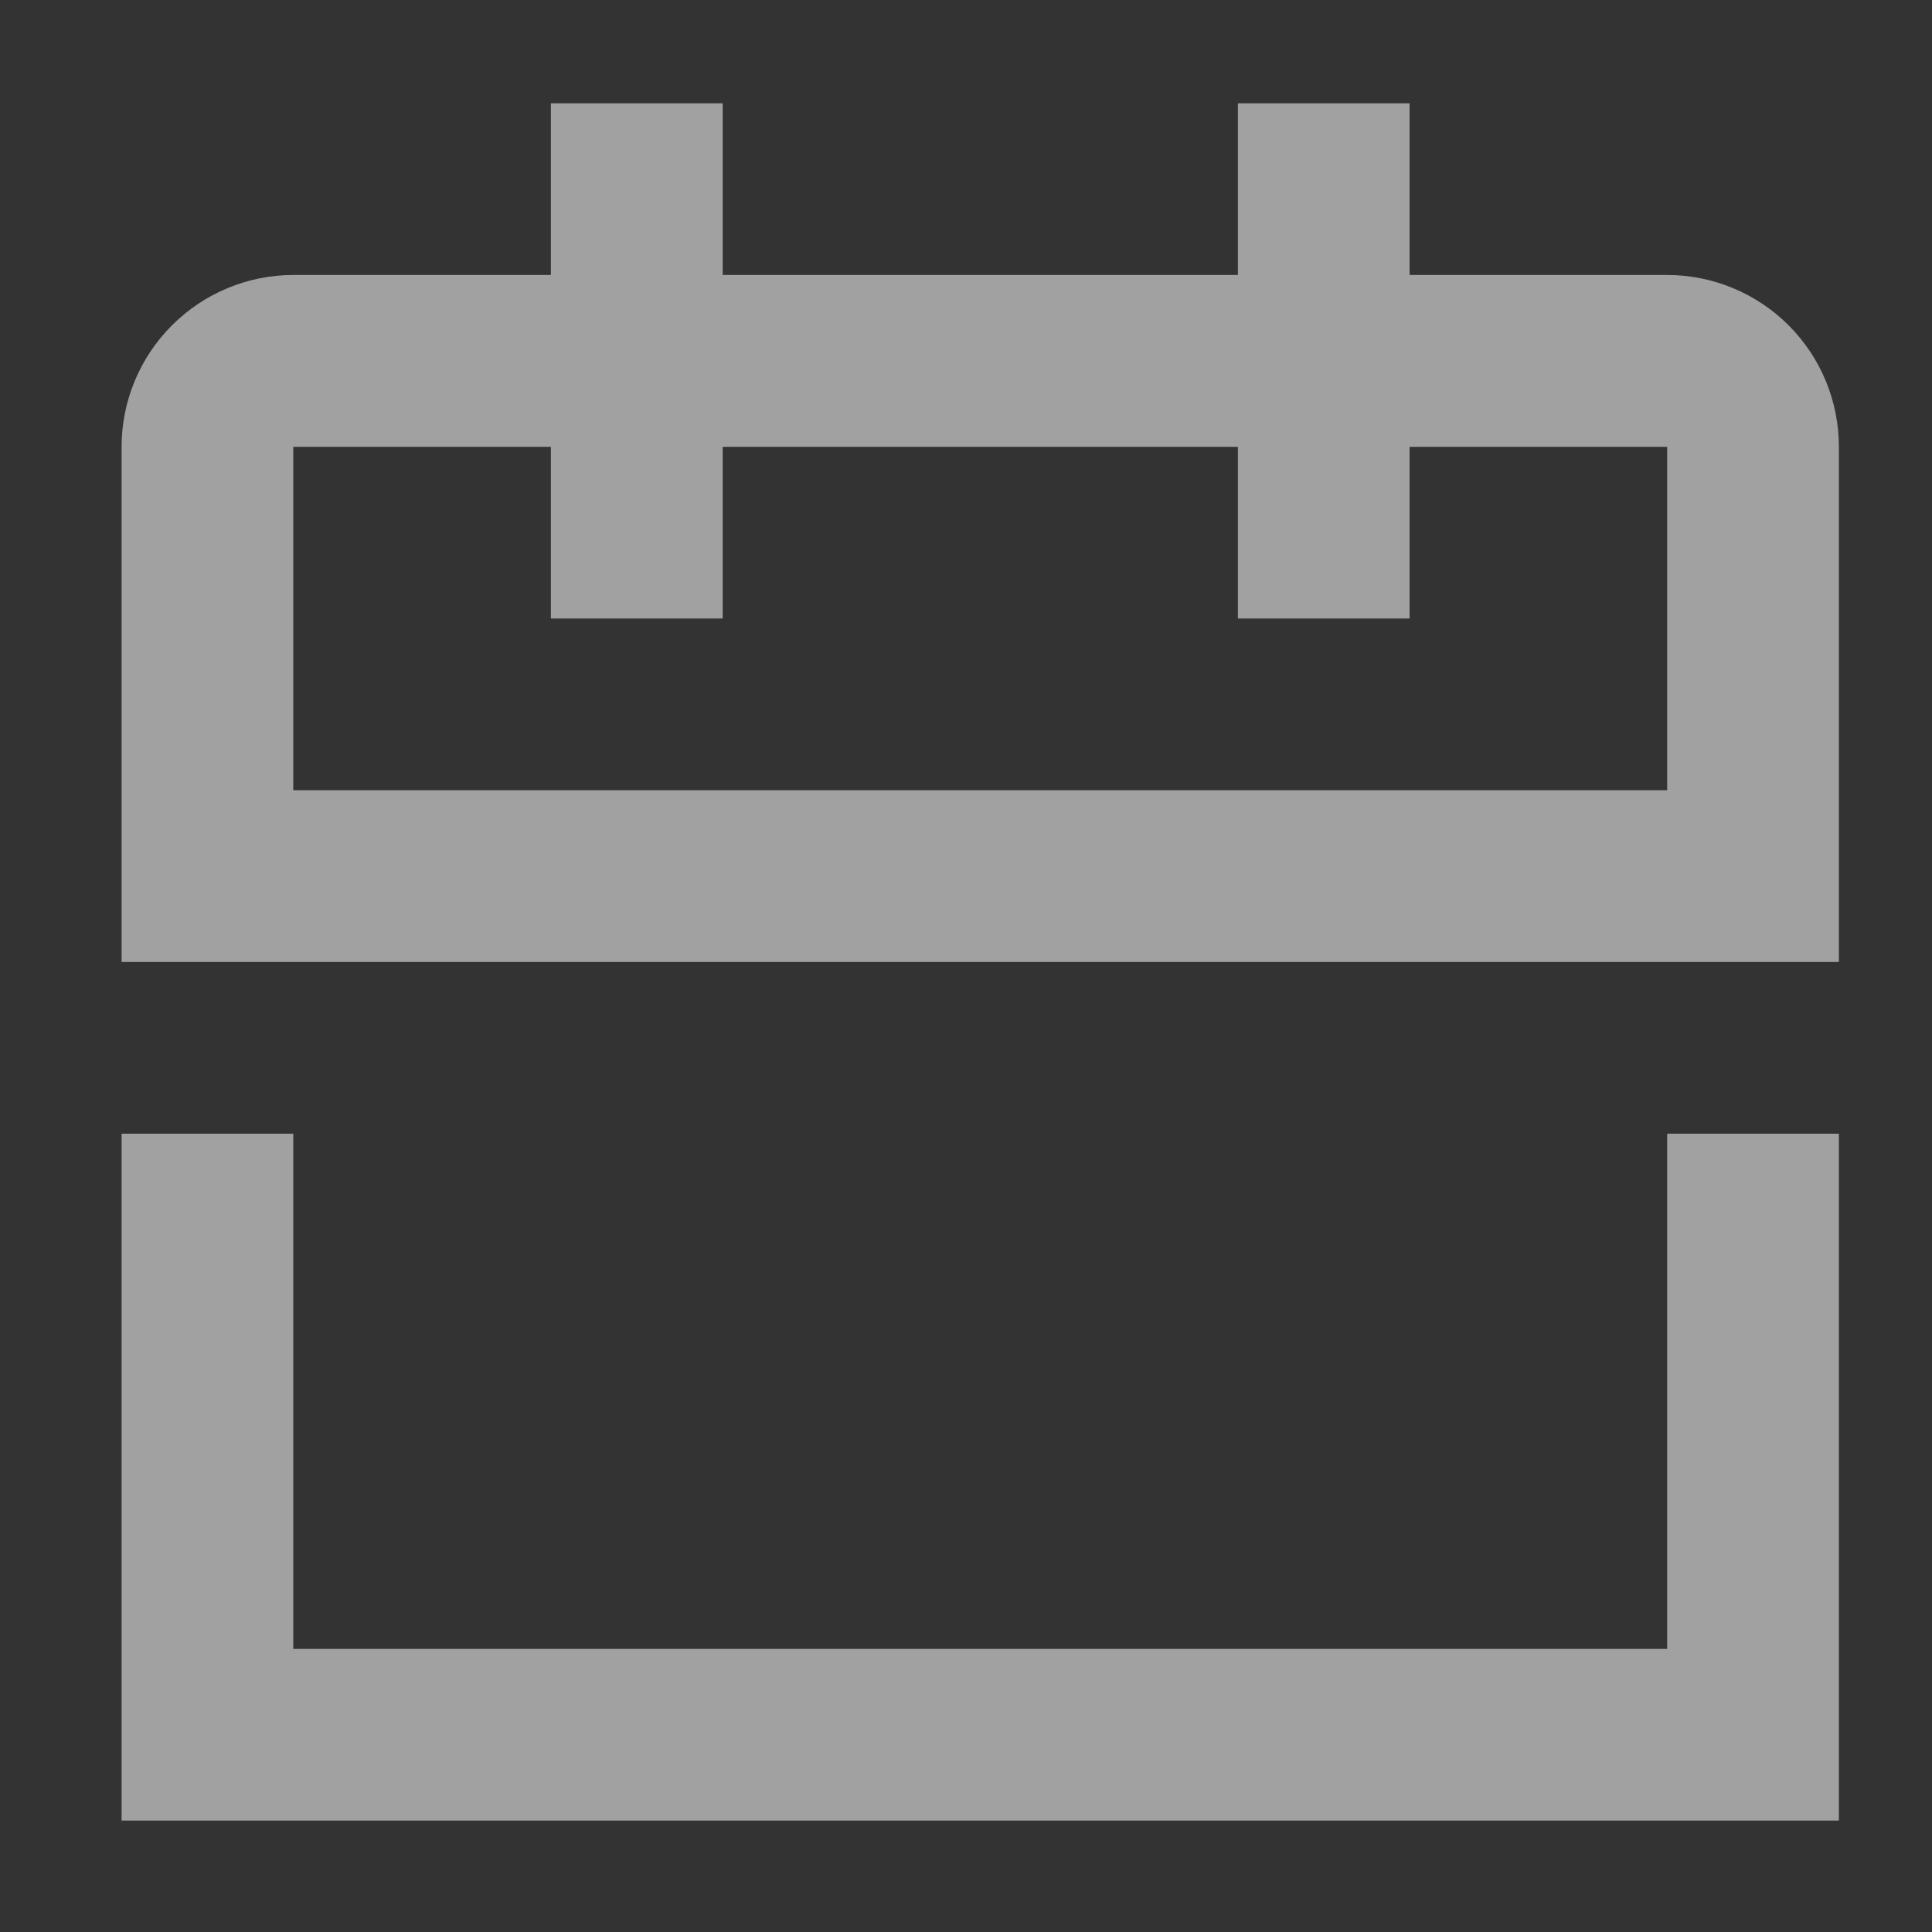 <svg preserveAspectRatio="none" width="15" height="15" viewBox="0 0 15 15" fill="none" xmlns="http://www.w3.org/2000/svg">
<rect x="0" y="0" width="15" height="15" fill="#333333" stroke="none"/>
<path vector-effect="non-scaling-stroke" fill-rule="evenodd" clip-rule="evenodd" d="M9.611 4.802V3.469H5.611V4.802H4.277V3.469H2.277V6.135H12.944V3.469H10.944V4.802H9.611ZM4.277 2.135H2.277C1.924 2.135 1.585 2.276 1.335 2.526C1.085 2.776 0.944 3.115 0.944 3.469V7.469H14.277V3.469C14.277 3.115 14.137 2.776 13.887 2.526C13.637 2.276 13.298 2.135 12.944 2.135H10.944V0.802H9.611V2.135H5.611V0.802H4.277V2.135ZM2.277 8.802V12.802H12.944V8.802H14.277V14.135H0.944V8.802H2.277Z" fill="white" fill-opacity="0.54"/>
</svg>
